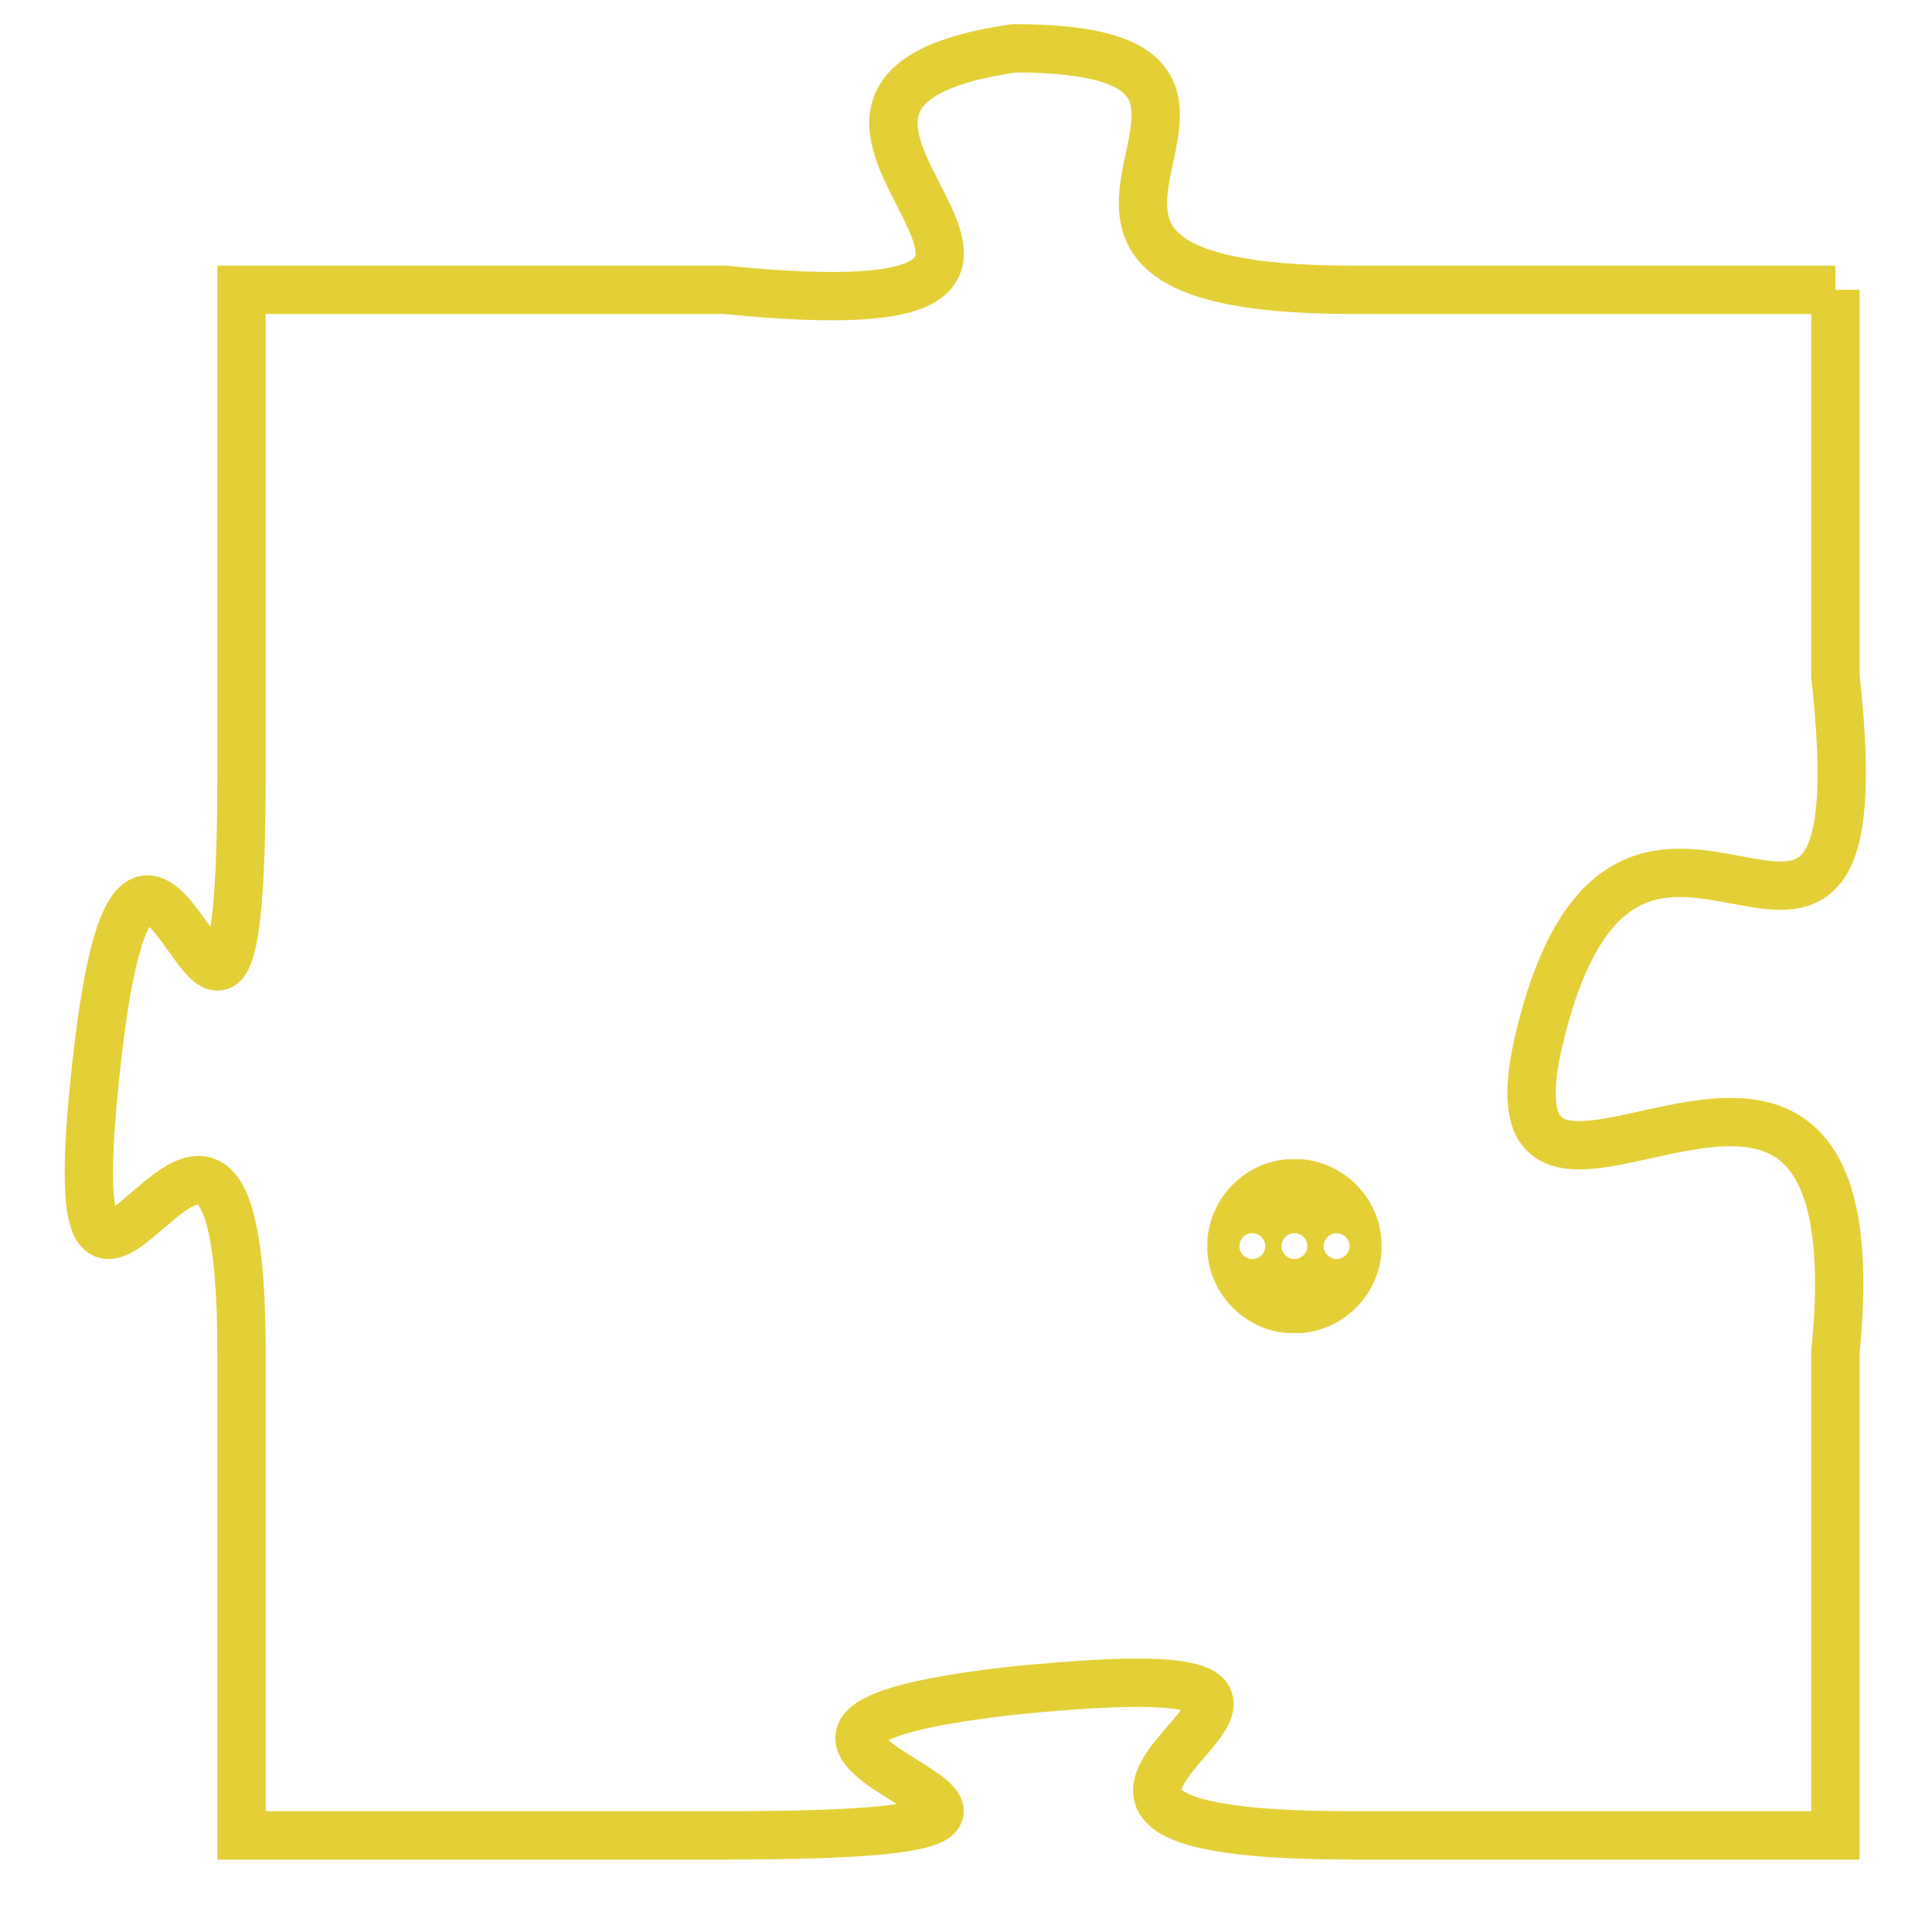<svg version="1.1" xmlns="http://www.w3.org/2000/svg" xmlns:xlink="http://www.w3.org/1999/xlink" fill="transparent" x="0" y="0" width="350" height="350" preserveAspectRatio="xMinYMin slice"><style type="text/css">.links{fill:transparent;stroke: #E4CF37;}.links:hover{fill:#63D272; opacity:0.4;}</style><defs><g id="allt"><path id="t9551" d="M2046,2336 L2036,2336 C2027,2336 2036,2331 2029,2331 C2022,2332 2033,2337 2023,2336 L2013,2336 2013,2336 L2013,2346 C2013,2356 2011,2343 2010,2352 C2009,2361 2013,2349 2013,2358 L2013,2368 2013,2368 L2023,2368 C2034,2368 2020,2366 2029,2365 C2039,2364 2026,2368 2036,2368 L2046,2368 2046,2368 L2046,2358 C2047,2348 2038,2358 2040,2351 C2042,2344 2047,2353 2046,2344 L2046,2336"/></g><clipPath id="c" clipRule="evenodd" fill="transparent"><use href="#t9551"/></clipPath></defs><svg viewBox="2008 2330 40 39" preserveAspectRatio="xMinYMin meet"><svg width="4380" height="2430"><g><image crossorigin="anonymous" x="0" y="0" href="https://nftpuzzle.license-token.com/assets/completepuzzle.svg" width="100%" height="100%" /><g class="links"><use href="#t9551"/></g></g></svg><svg x="2033" y="2354" height="9%" width="9%" viewBox="0 0 330 330"><g><a xlink:href="https://nftpuzzle.license-token.com/" class="links"><title>See the most innovative NFT based token software licensing project</title><path fill="#E4CF37" id="more" d="M165,0C74.019,0,0,74.019,0,165s74.019,165,165,165s165-74.019,165-165S255.981,0,165,0z M85,190 c-13.785,0-25-11.215-25-25s11.215-25,25-25s25,11.215,25,25S98.785,190,85,190z M165,190c-13.785,0-25-11.215-25-25 s11.215-25,25-25s25,11.215,25,25S178.785,190,165,190z M245,190c-13.785,0-25-11.215-25-25s11.215-25,25-25 c13.785,0,25,11.215,25,25S258.785,190,245,190z"></path></a></g></svg></svg></svg>